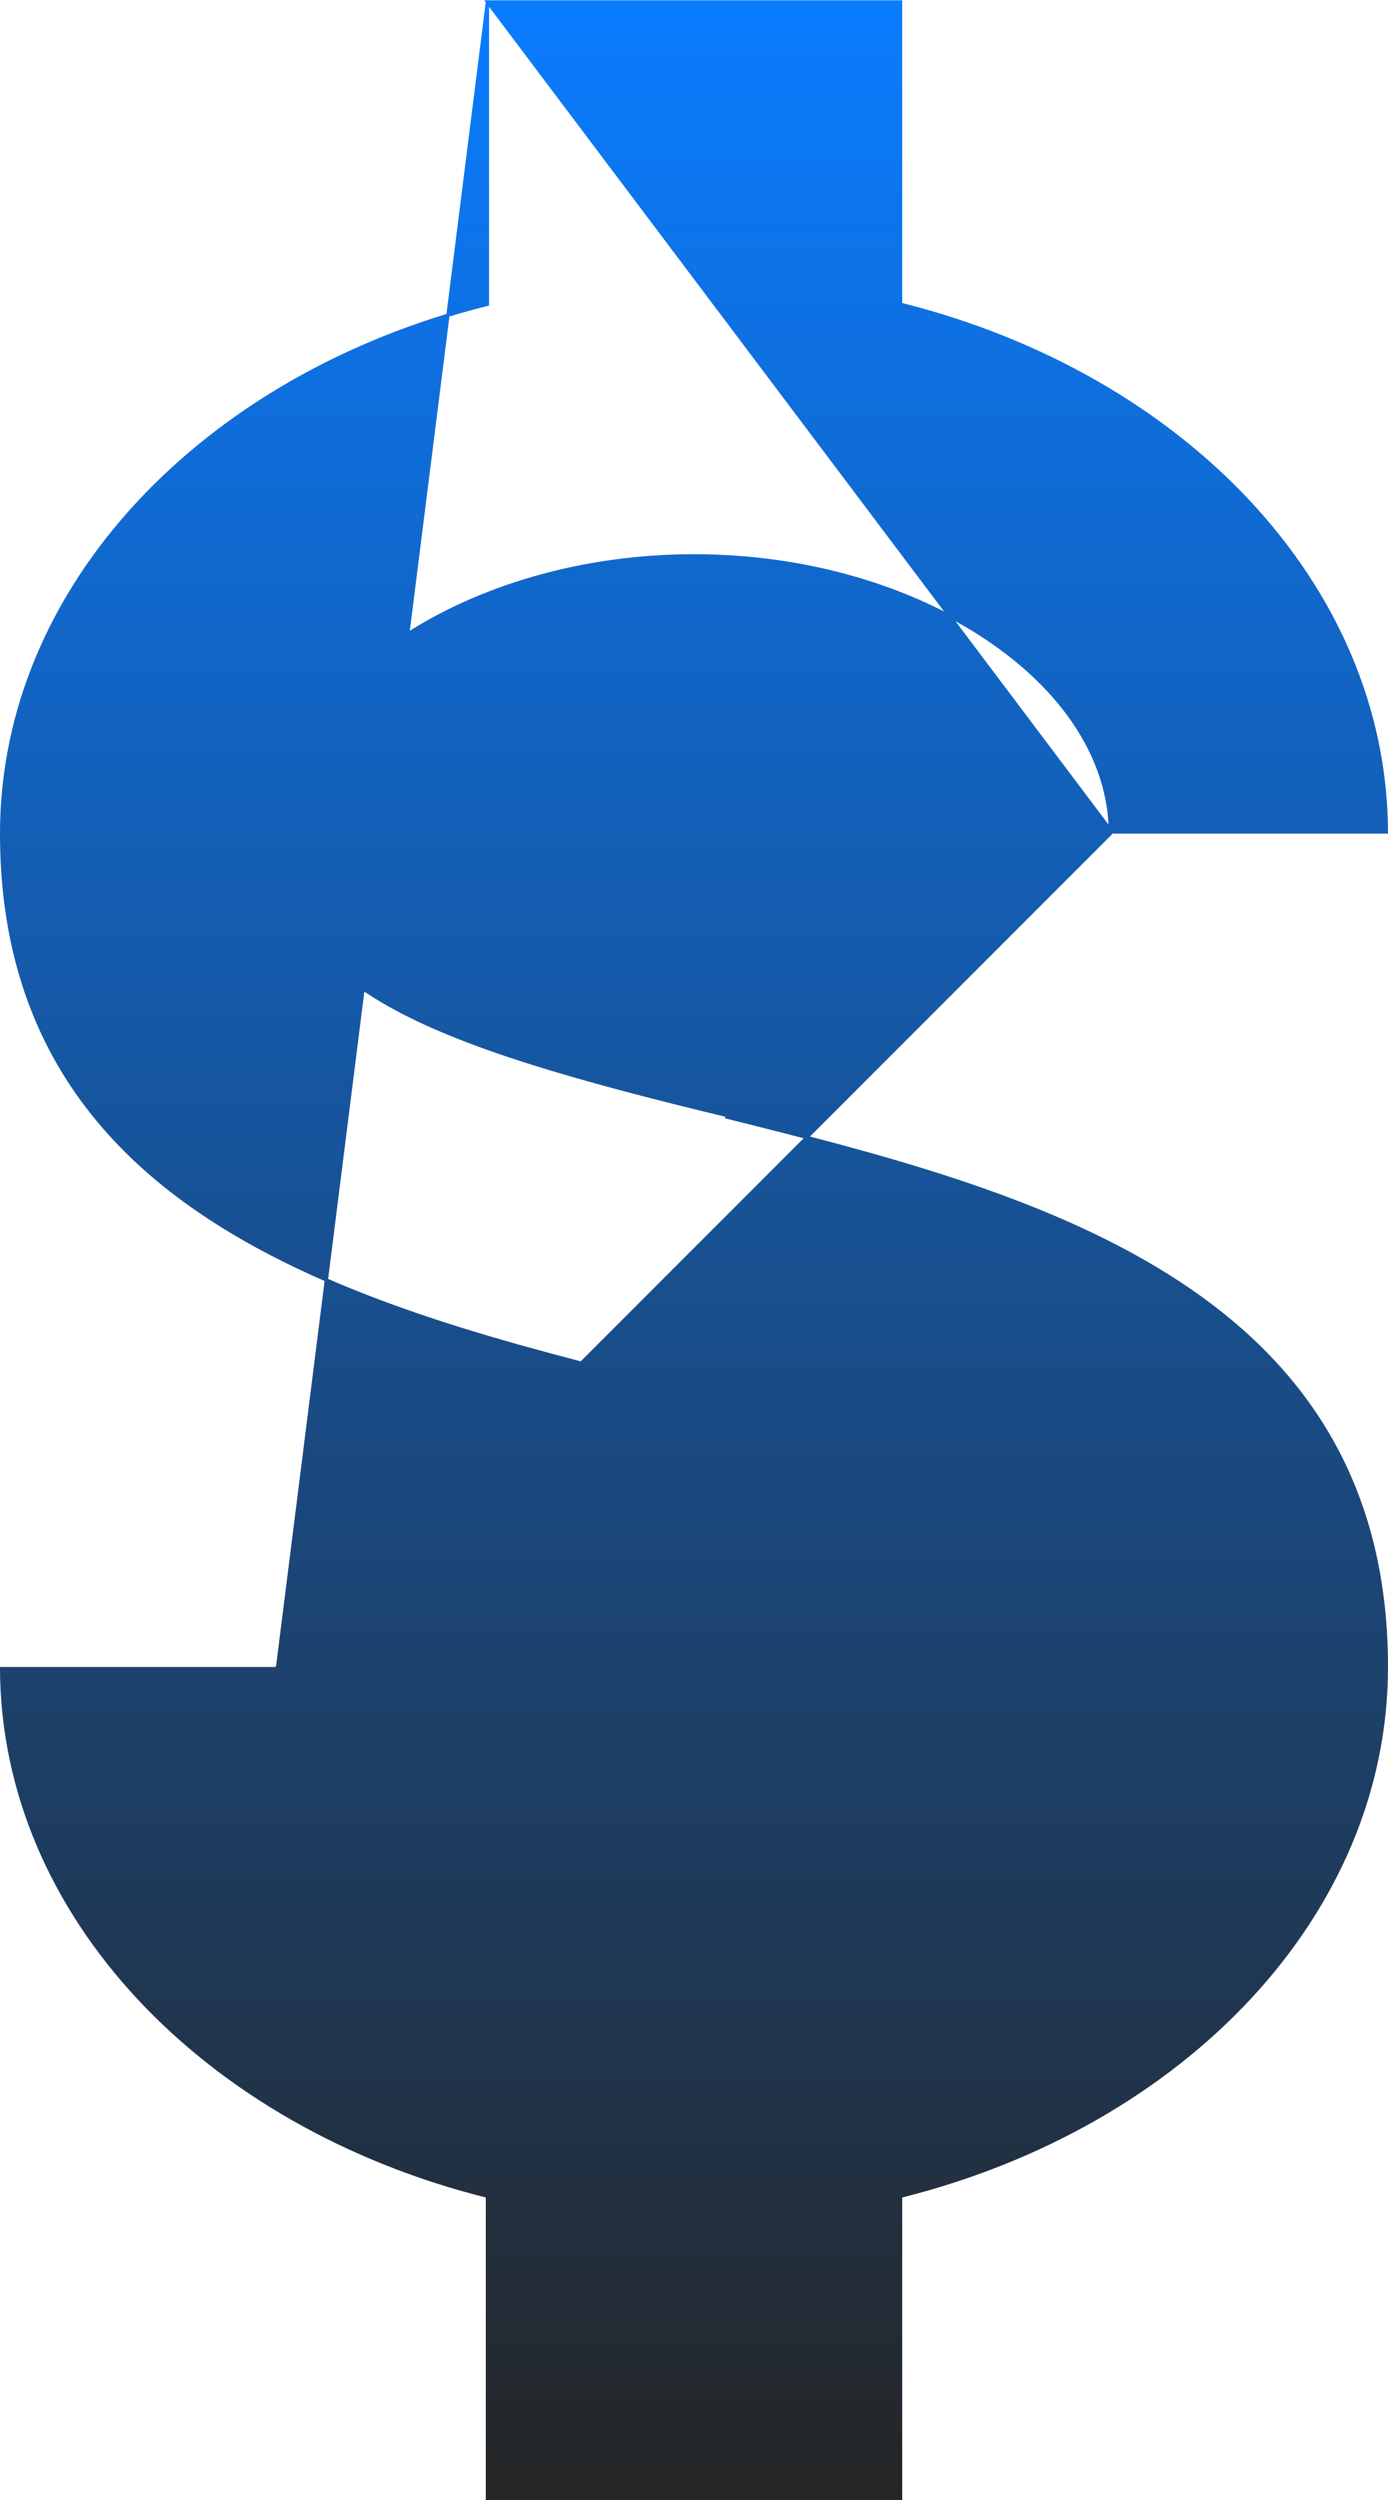 <svg width="40" height="72" viewBox="0 0 40 72" fill="none" xmlns="http://www.w3.org/2000/svg">
<path d="M14.047 0.055V8.728V8.764L14.011 8.773C5.905 10.81 0.047 16.876 0.047 24.008C0.047 29.549 2.676 32.975 6.365 35.283C10.057 37.593 14.81 38.782 19.051 39.842C19.051 39.842 19.051 39.842 19.051 39.842L19.04 39.888C27.84 42.008 32 43.608 32 48.008C32 52.328 26.52 56.008 20 56.008C13.48 56.008 8 52.328 8 48.008L14.047 0.055ZM14.047 0.055H25.953V8.728V8.764L25.989 8.773C34.077 10.805 39.927 16.849 39.953 23.961H32.047L14.047 0.055ZM0.047 48.055H7.953L32 24.008C32 19.688 26.52 16.008 20 16.008C13.48 16.008 8 19.688 8 24.008C8 28.408 12.16 30.008 20.96 32.128L20.949 32.173C20.949 32.173 20.949 32.173 20.949 32.173C25.19 33.234 29.943 34.422 33.635 36.733C37.324 39.041 39.953 42.467 39.953 48.008C39.953 55.14 34.095 61.206 25.989 63.242L25.953 63.251V63.288V71.961H14.047V63.288V63.251L14.011 63.242C5.923 61.21 0.073 55.166 0.047 48.055Z" fill="url(#paint0_linear_1011_11967)" stroke="url(#paint1_linear_1011_11967)" stroke-width="0.094"/>
<defs>
<linearGradient id="paint0_linear_1011_11967" x1="20" y1="0.008" x2="20" y2="72.008" gradientUnits="userSpaceOnUse">
<stop stop-color="#0A7CFF"/>
<stop offset="1" stop-color="#252525"/>
</linearGradient>
<linearGradient id="paint1_linear_1011_11967" x1="20" y1="0.008" x2="20" y2="72.008" gradientUnits="userSpaceOnUse">
<stop stop-color="#0A7CFF"/>
<stop offset="1" stop-color="#252525"/>
</linearGradient>
</defs>
</svg>
